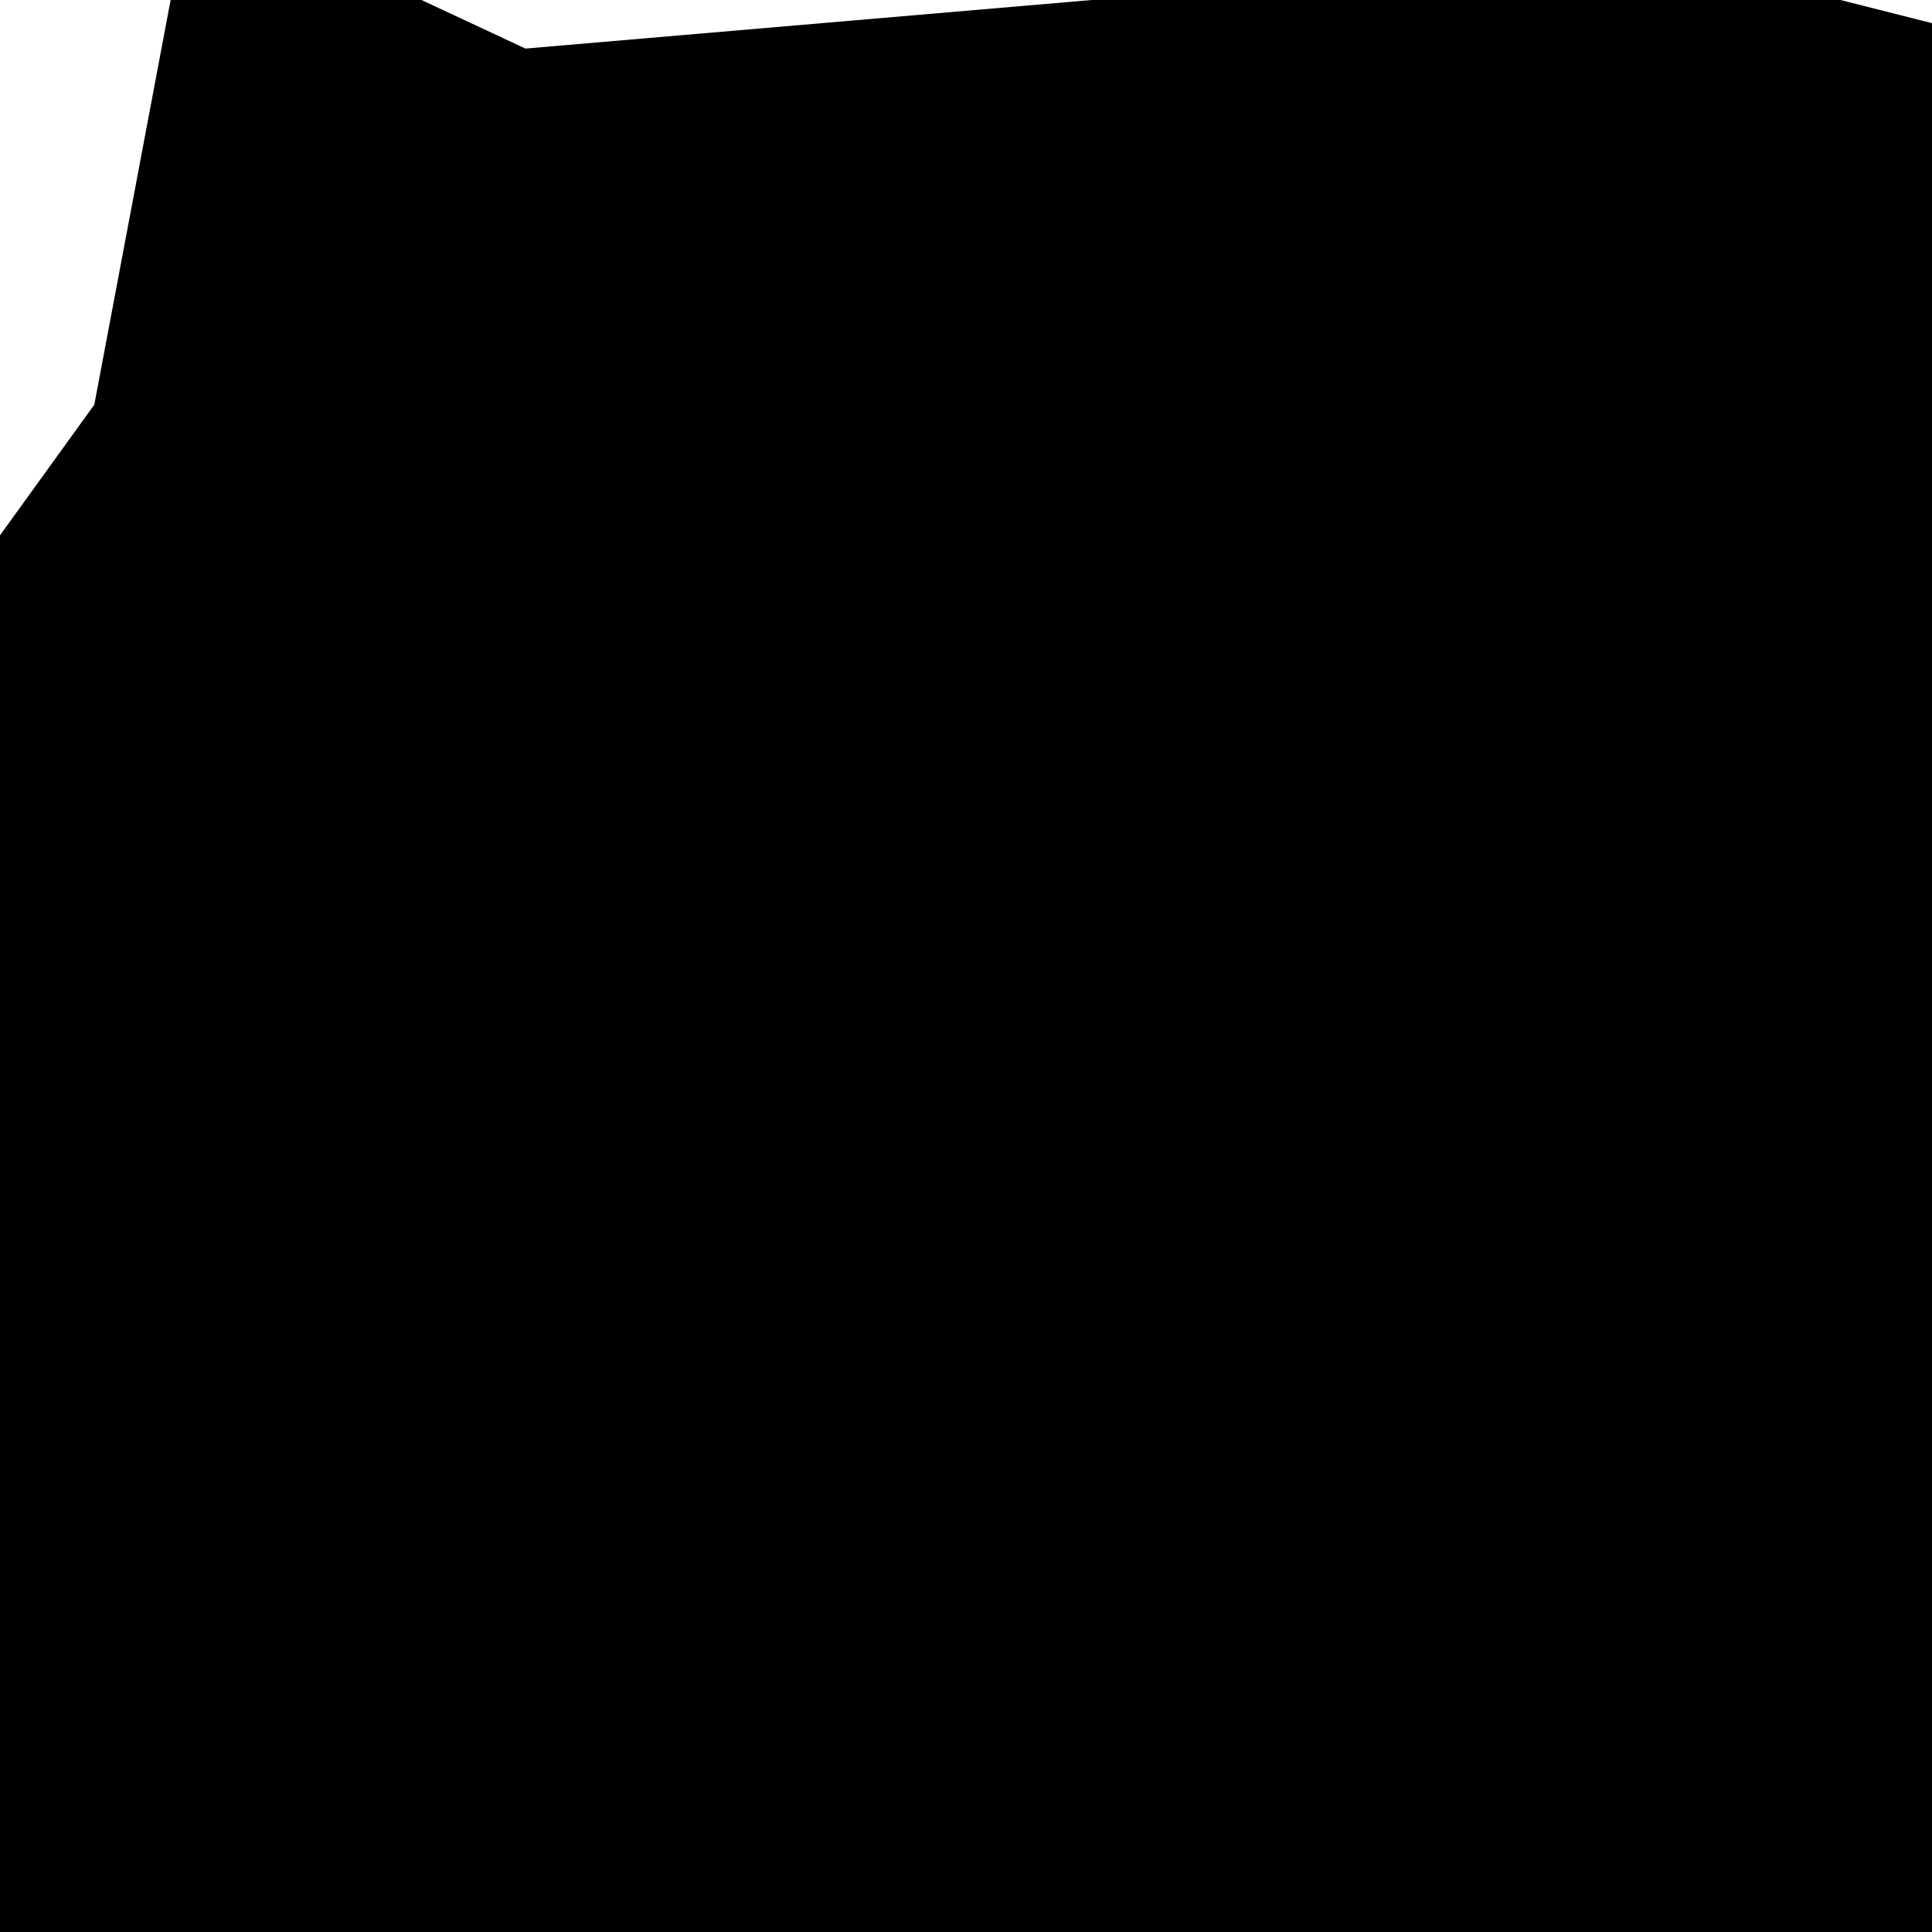 <svg width="100" height="100"><g id="layer1"><g transform="translate(50,50)"><path d="M230.718,116.547L176.118,152.64L147.963,108.583L106.188,137.733L80.247,131.771L67.412,135.83L60.731,89.494L24.267,89.772L-2.913,102.135L-24.273,105.63L-90.428,141.825L-91.259,167.418L-127.314,162.401L-132.996,154.1L-147.017,159.889L-173.377,138.68L-193.47,110.647L-210.119,117.008L-214.343,93.913L-194.048,77.266L-186.033,81.46L-171.694,66.538L-172.932,57.623L-153.651,36.711L-109.32,25.947L-70.347,-10.542L-58.892,-9.972L-45.118,-29.055L-40.117,-55.577L-22.803,-47.486L35.451,-52.482L83.667,-40.283L136.009,-51.83L166.187,-43.118L189.94,-41.664L204.22,-34.082L218.374,-42.914L253.01,-9.099L280.02,66.765L265.375,88.819L229.662,109.551Z" fill="#000"></path></g></g></svg>